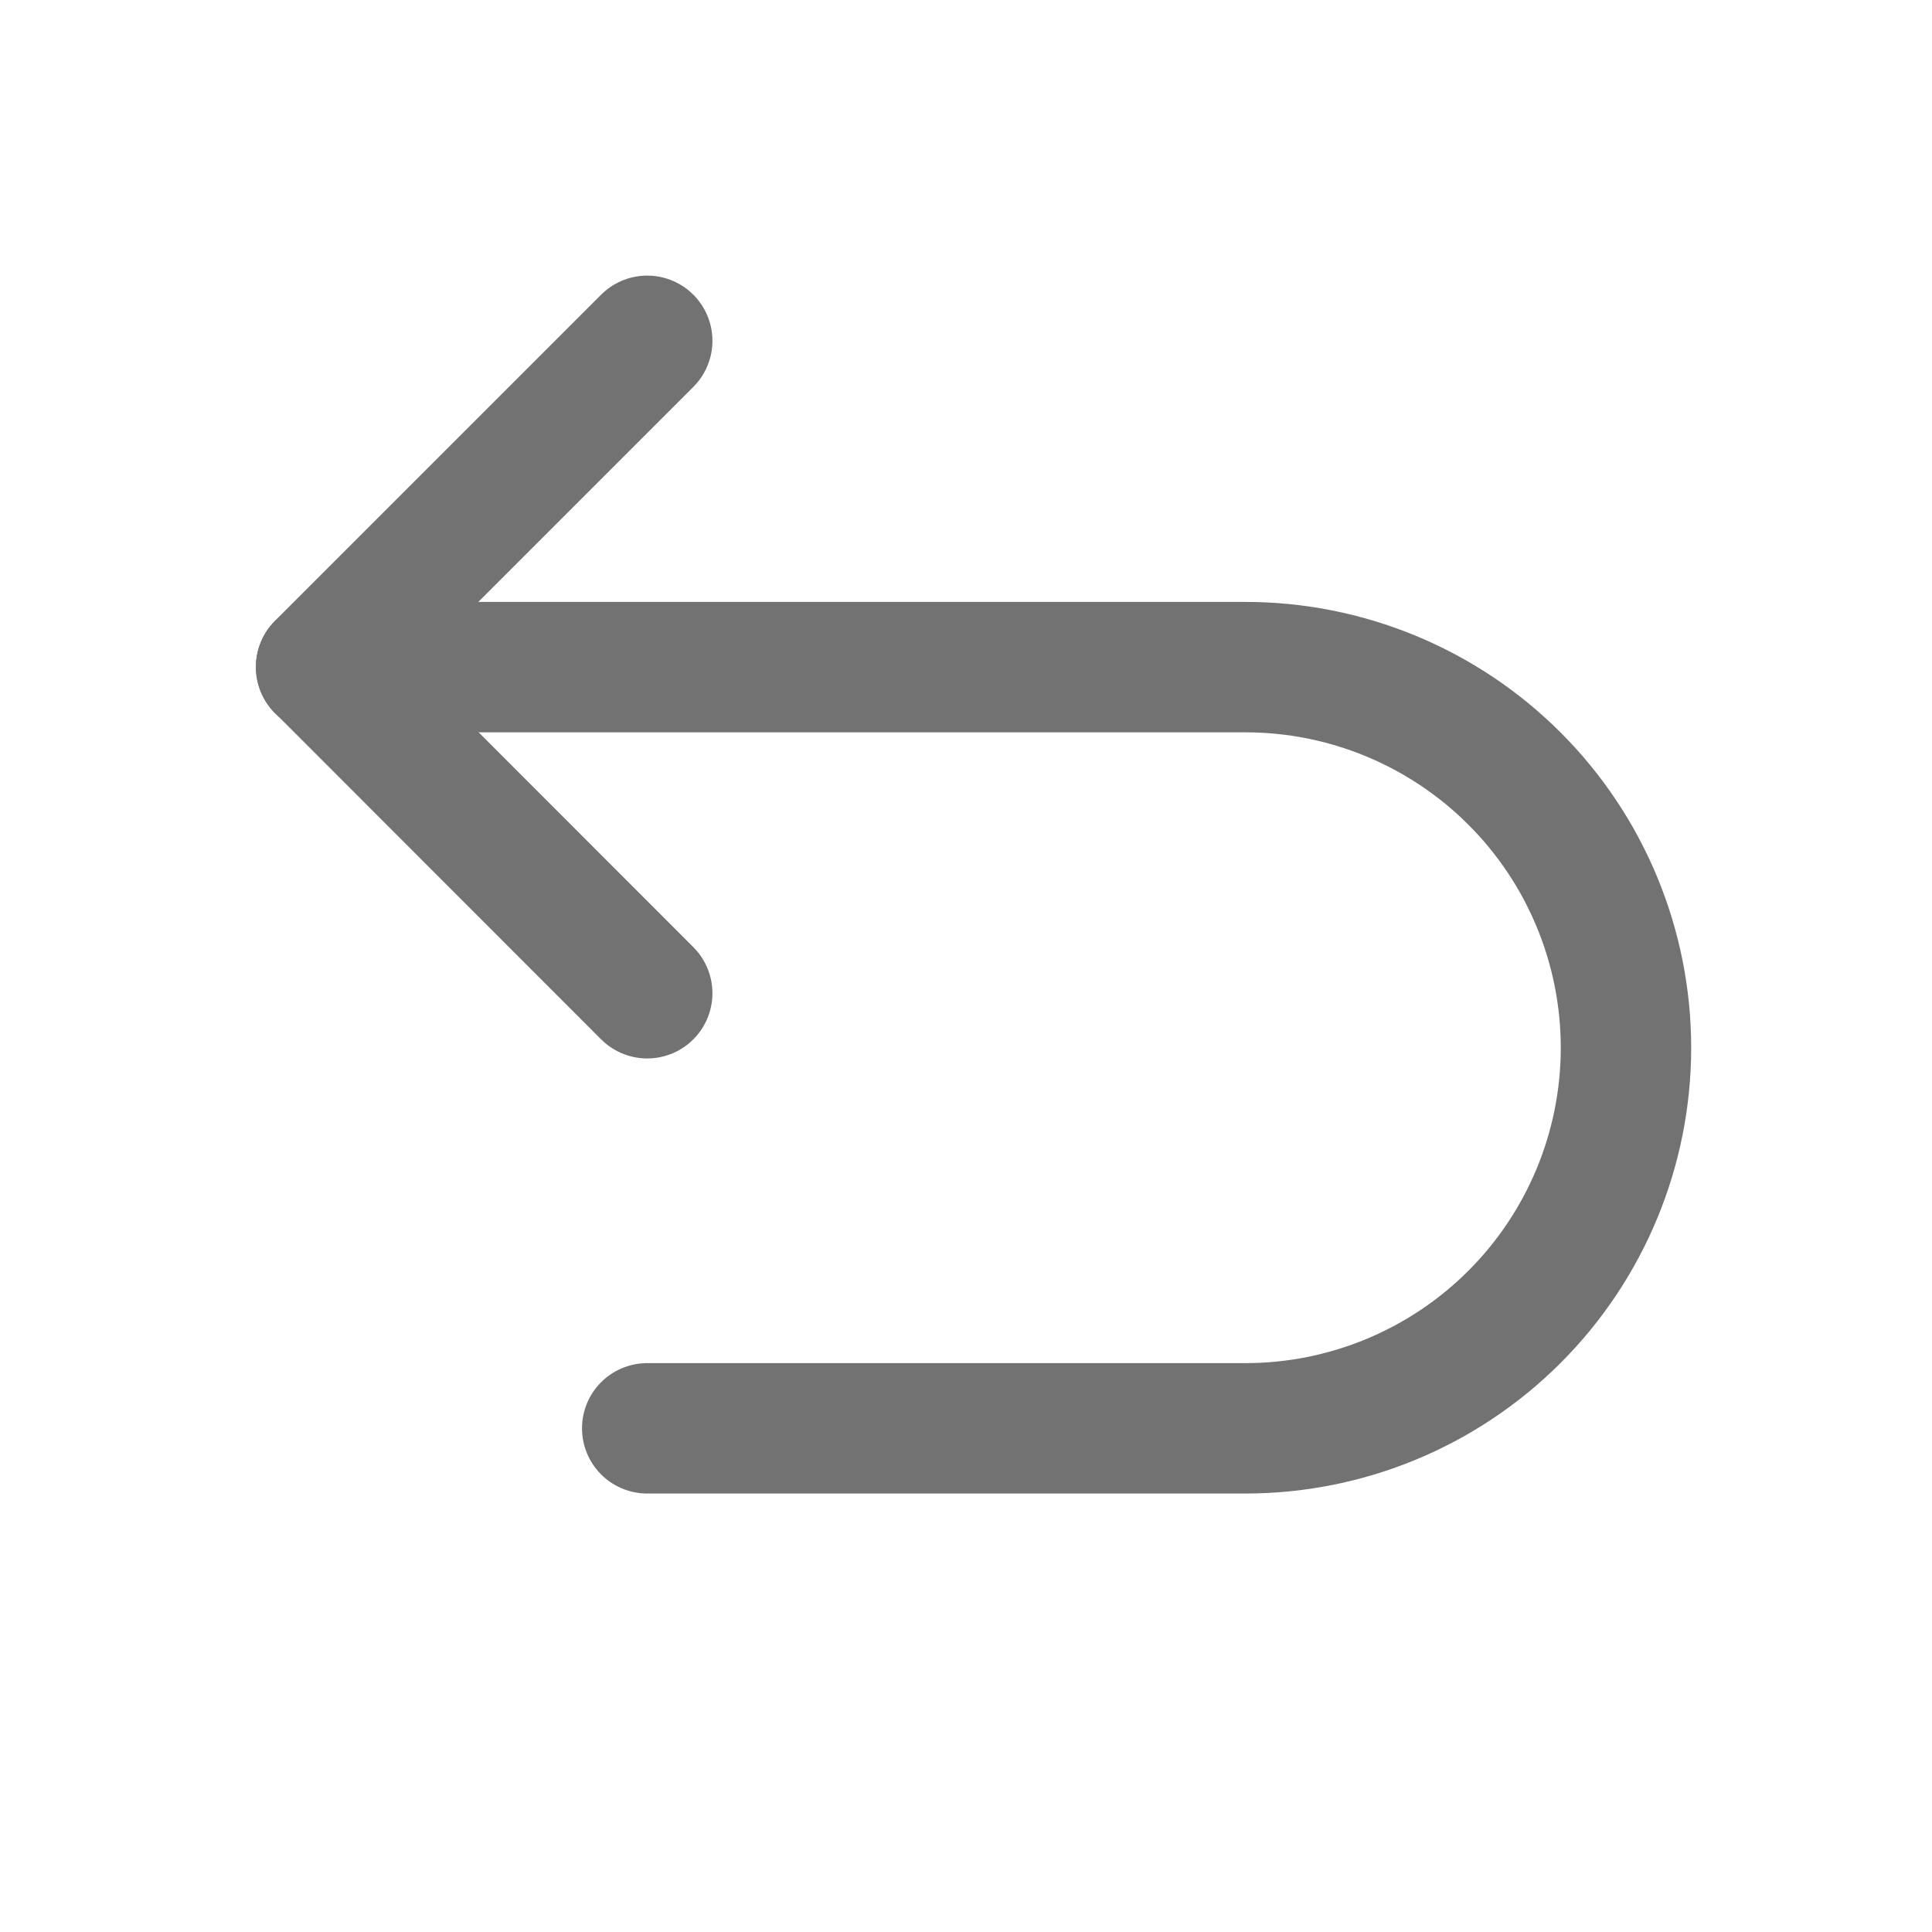 <svg width="10" height="10" viewBox="0 0 10 10" fill="none" xmlns="http://www.w3.org/2000/svg">
<path d="M3.35 5.141L1.662 3.452L3.35 1.764" stroke="#727272" stroke-width="0.675" stroke-linecap="round" stroke-linejoin="round"/>
<path d="M3.35 7.393H6.446C6.968 7.393 7.469 7.186 7.839 6.816C8.208 6.447 8.416 5.946 8.416 5.423V5.423C8.416 5.164 8.365 4.908 8.266 4.669C8.167 4.43 8.022 4.213 7.839 4.03C7.656 3.847 7.439 3.702 7.2 3.603C6.961 3.504 6.705 3.453 6.446 3.453H1.662" stroke="#727272" stroke-width="0.675" stroke-linecap="round" stroke-linejoin="round"/>
</svg>
